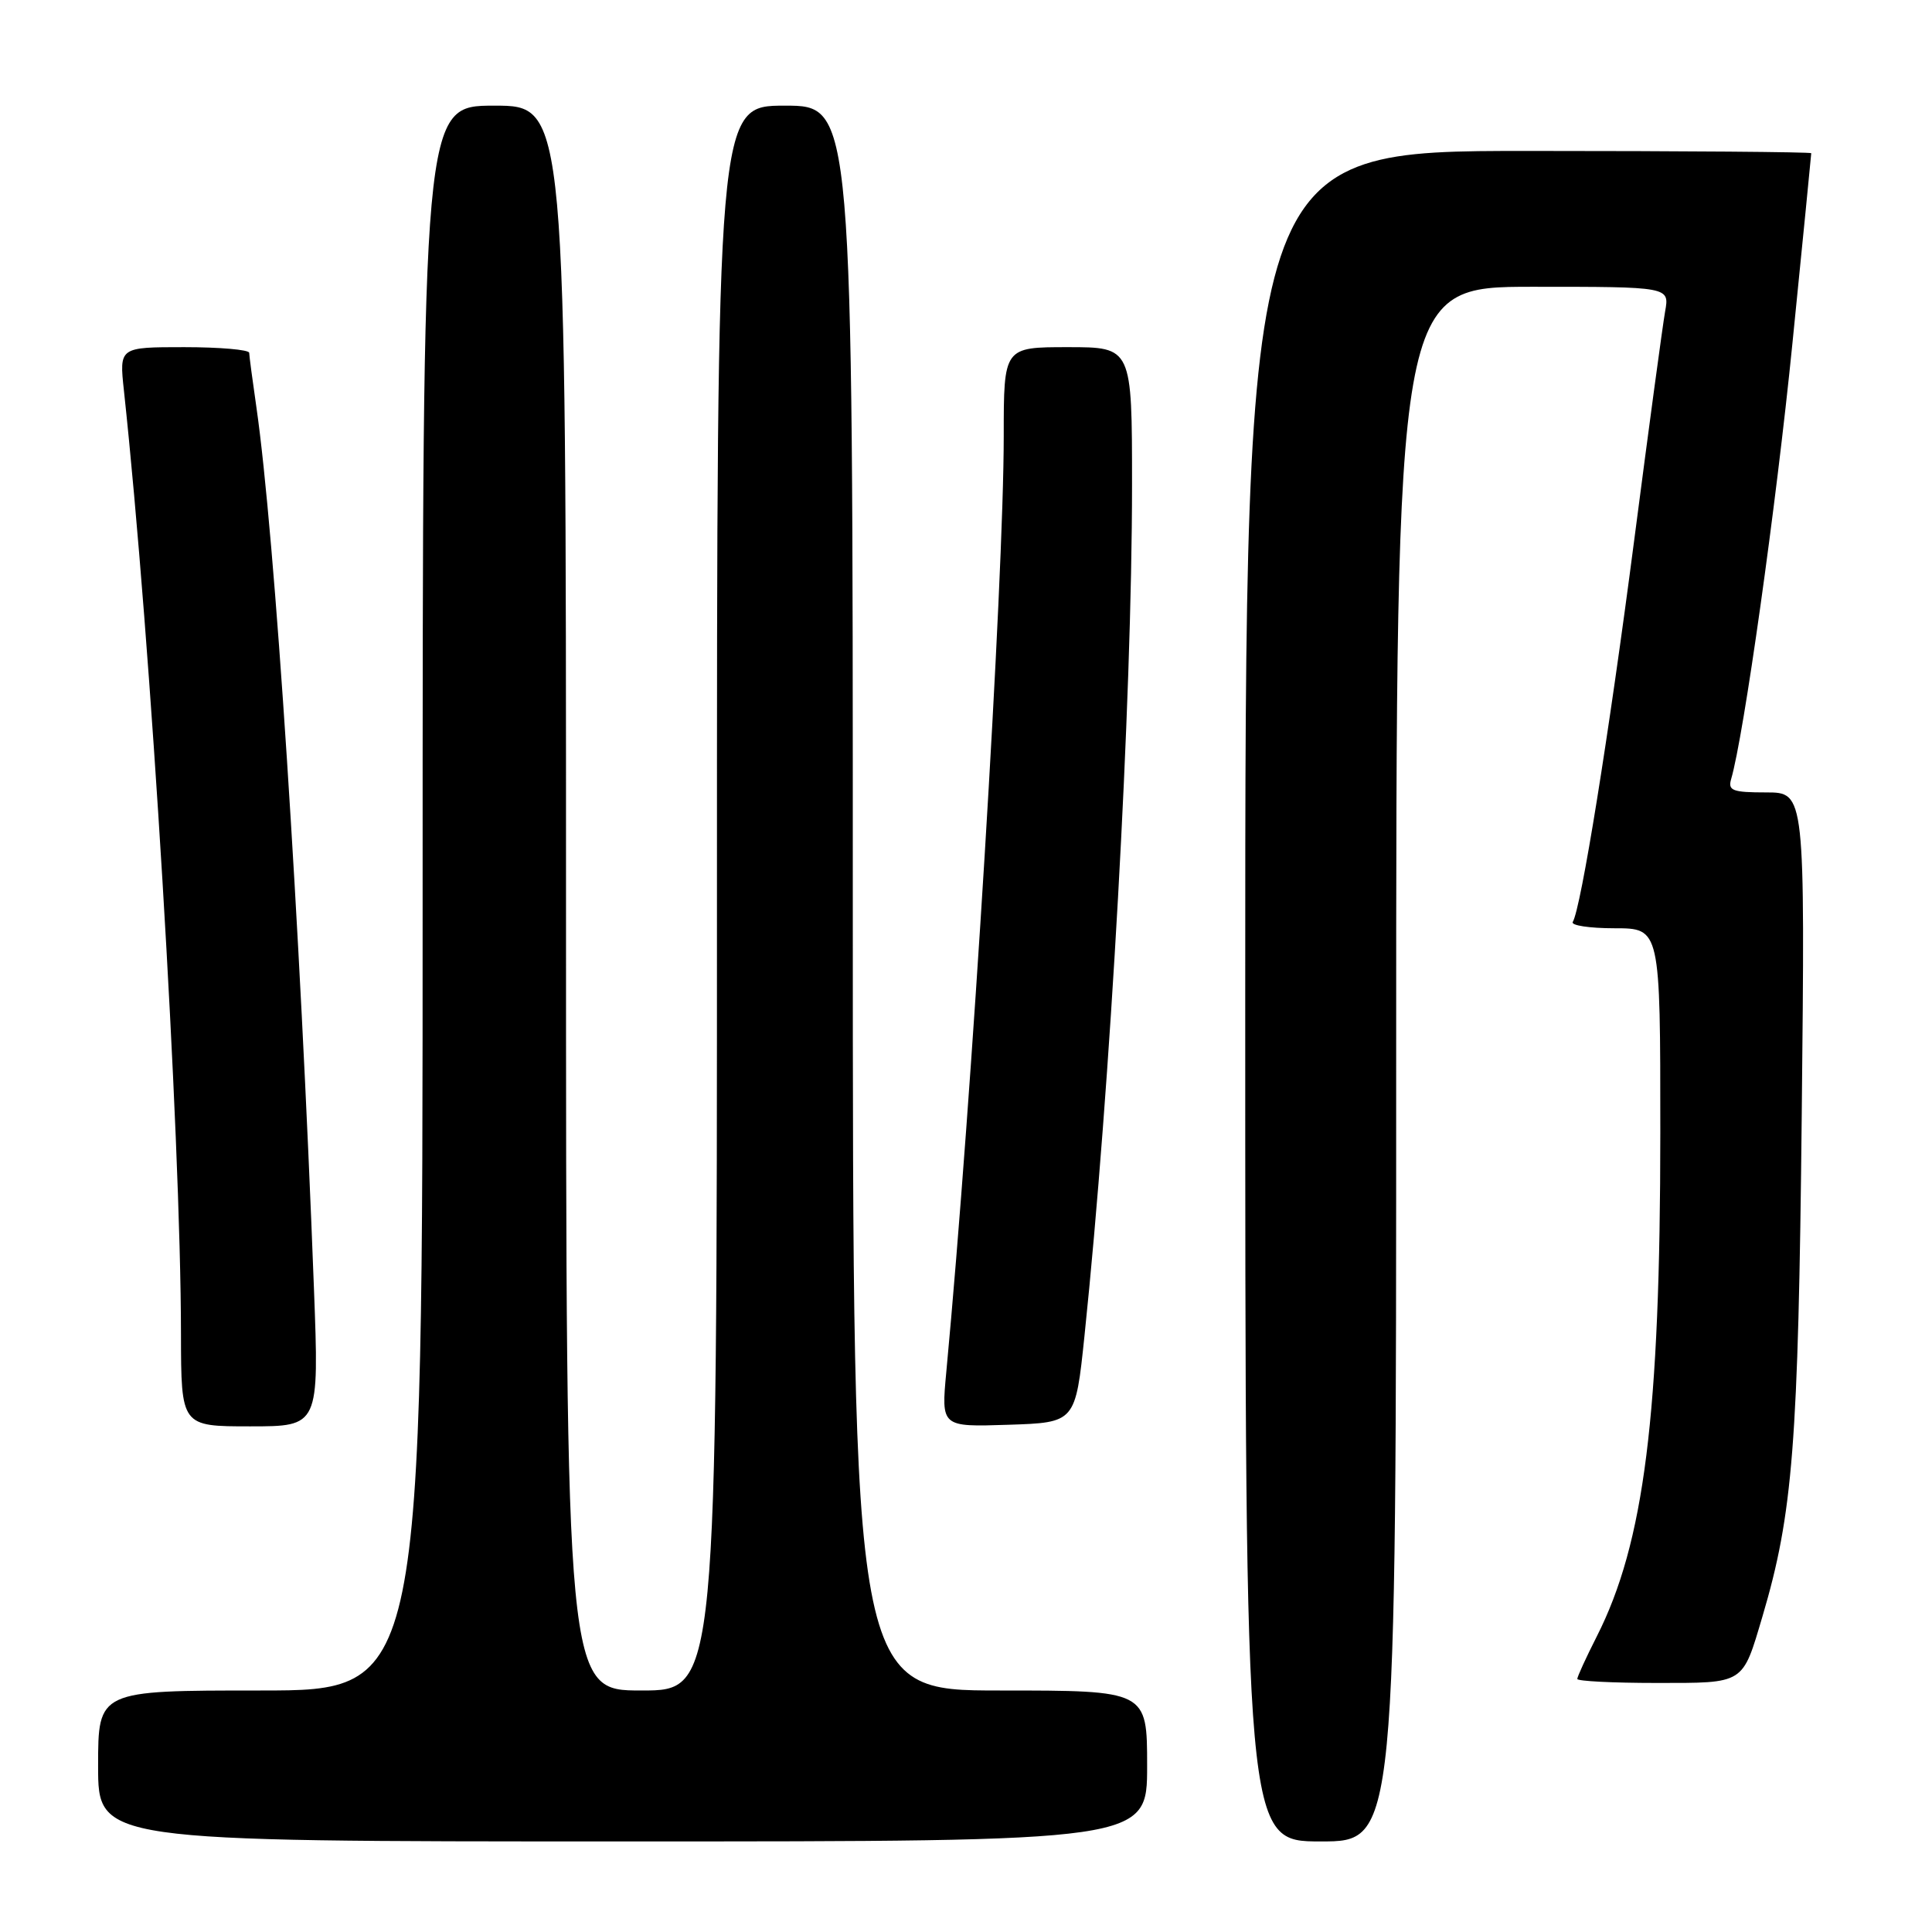<?xml version="1.0" encoding="UTF-8" standalone="no"?>
<!DOCTYPE svg PUBLIC "-//W3C//DTD SVG 1.1//EN" "http://www.w3.org/Graphics/SVG/1.1/DTD/svg11.dtd" >
<svg xmlns="http://www.w3.org/2000/svg" xmlns:xlink="http://www.w3.org/1999/xlink" version="1.1" viewBox="0 0 256 256">
 <g >
 <path fill="currentColor"
d=" M 152.00 234.00 C 152.00 224.00 152.00 224.00 132.50 224.00 C 113.00 224.00 113.00 224.00 113.00 119.00 C 113.00 14.00 113.00 14.00 104.00 14.00 C 95.00 14.00 95.00 14.00 95.00 119.00 C 95.00 224.00 95.00 224.00 85.00 224.00 C 75.00 224.00 75.00 224.00 75.00 119.00 C 75.00 14.00 75.00 14.00 65.50 14.00 C 56.00 14.00 56.00 14.00 56.00 119.00 C 56.00 224.00 56.00 224.00 34.50 224.00 C 13.00 224.00 13.00 224.00 13.00 234.00 C 13.00 244.00 13.00 244.00 82.50 244.00 C 152.00 244.00 152.00 244.00 152.00 234.00 Z  M 185.00 141.00 C 185.00 38.00 185.00 38.00 203.11 38.00 C 221.22 38.00 221.22 38.00 220.64 41.25 C 220.32 43.04 218.48 56.65 216.55 71.50 C 213.18 97.46 209.48 120.41 208.40 122.16 C 208.11 122.62 210.61 123.00 213.94 123.00 C 220.00 123.00 220.00 123.00 220.00 150.04 C 220.00 187.50 217.87 204.44 211.58 216.84 C 210.16 219.64 209.00 222.17 209.00 222.47 C 209.00 222.76 213.71 223.00 219.46 223.00 C 231.24 223.00 230.85 223.24 233.54 214.17 C 237.57 200.55 238.29 191.39 238.74 147.75 C 239.18 105.00 239.18 105.00 234.02 105.00 C 229.58 105.00 228.94 104.76 229.38 103.25 C 231.05 97.61 235.35 67.01 237.50 45.55 C 238.88 31.83 240.00 20.47 240.00 20.30 C 240.00 20.14 223.12 20.00 202.50 20.00 C 165.00 20.00 165.00 20.00 165.00 132.00 C 165.00 244.00 165.00 244.00 175.00 244.00 C 185.00 244.00 185.00 244.00 185.00 141.00 Z  M 41.60 170.75 C 39.78 122.45 36.40 70.75 33.98 54.00 C 33.46 50.42 33.03 47.16 33.02 46.75 C 33.01 46.34 29.13 46.00 24.40 46.00 C 15.80 46.00 15.80 46.00 16.42 51.75 C 20.01 85.15 23.95 150.26 23.98 176.75 C 24.00 189.00 24.00 189.00 33.15 189.00 C 42.29 189.00 42.29 189.00 41.60 170.75 Z  M 143.70 177.00 C 147.14 143.97 150.00 92.91 150.00 64.25 C 150.00 46.00 150.00 46.00 141.50 46.00 C 133.00 46.00 133.00 46.00 133.00 57.75 C 133.00 76.95 128.80 145.41 125.39 181.79 C 124.71 189.08 124.71 189.08 133.60 188.79 C 142.50 188.50 142.50 188.50 143.70 177.00 Z "/>
</g>
</svg>